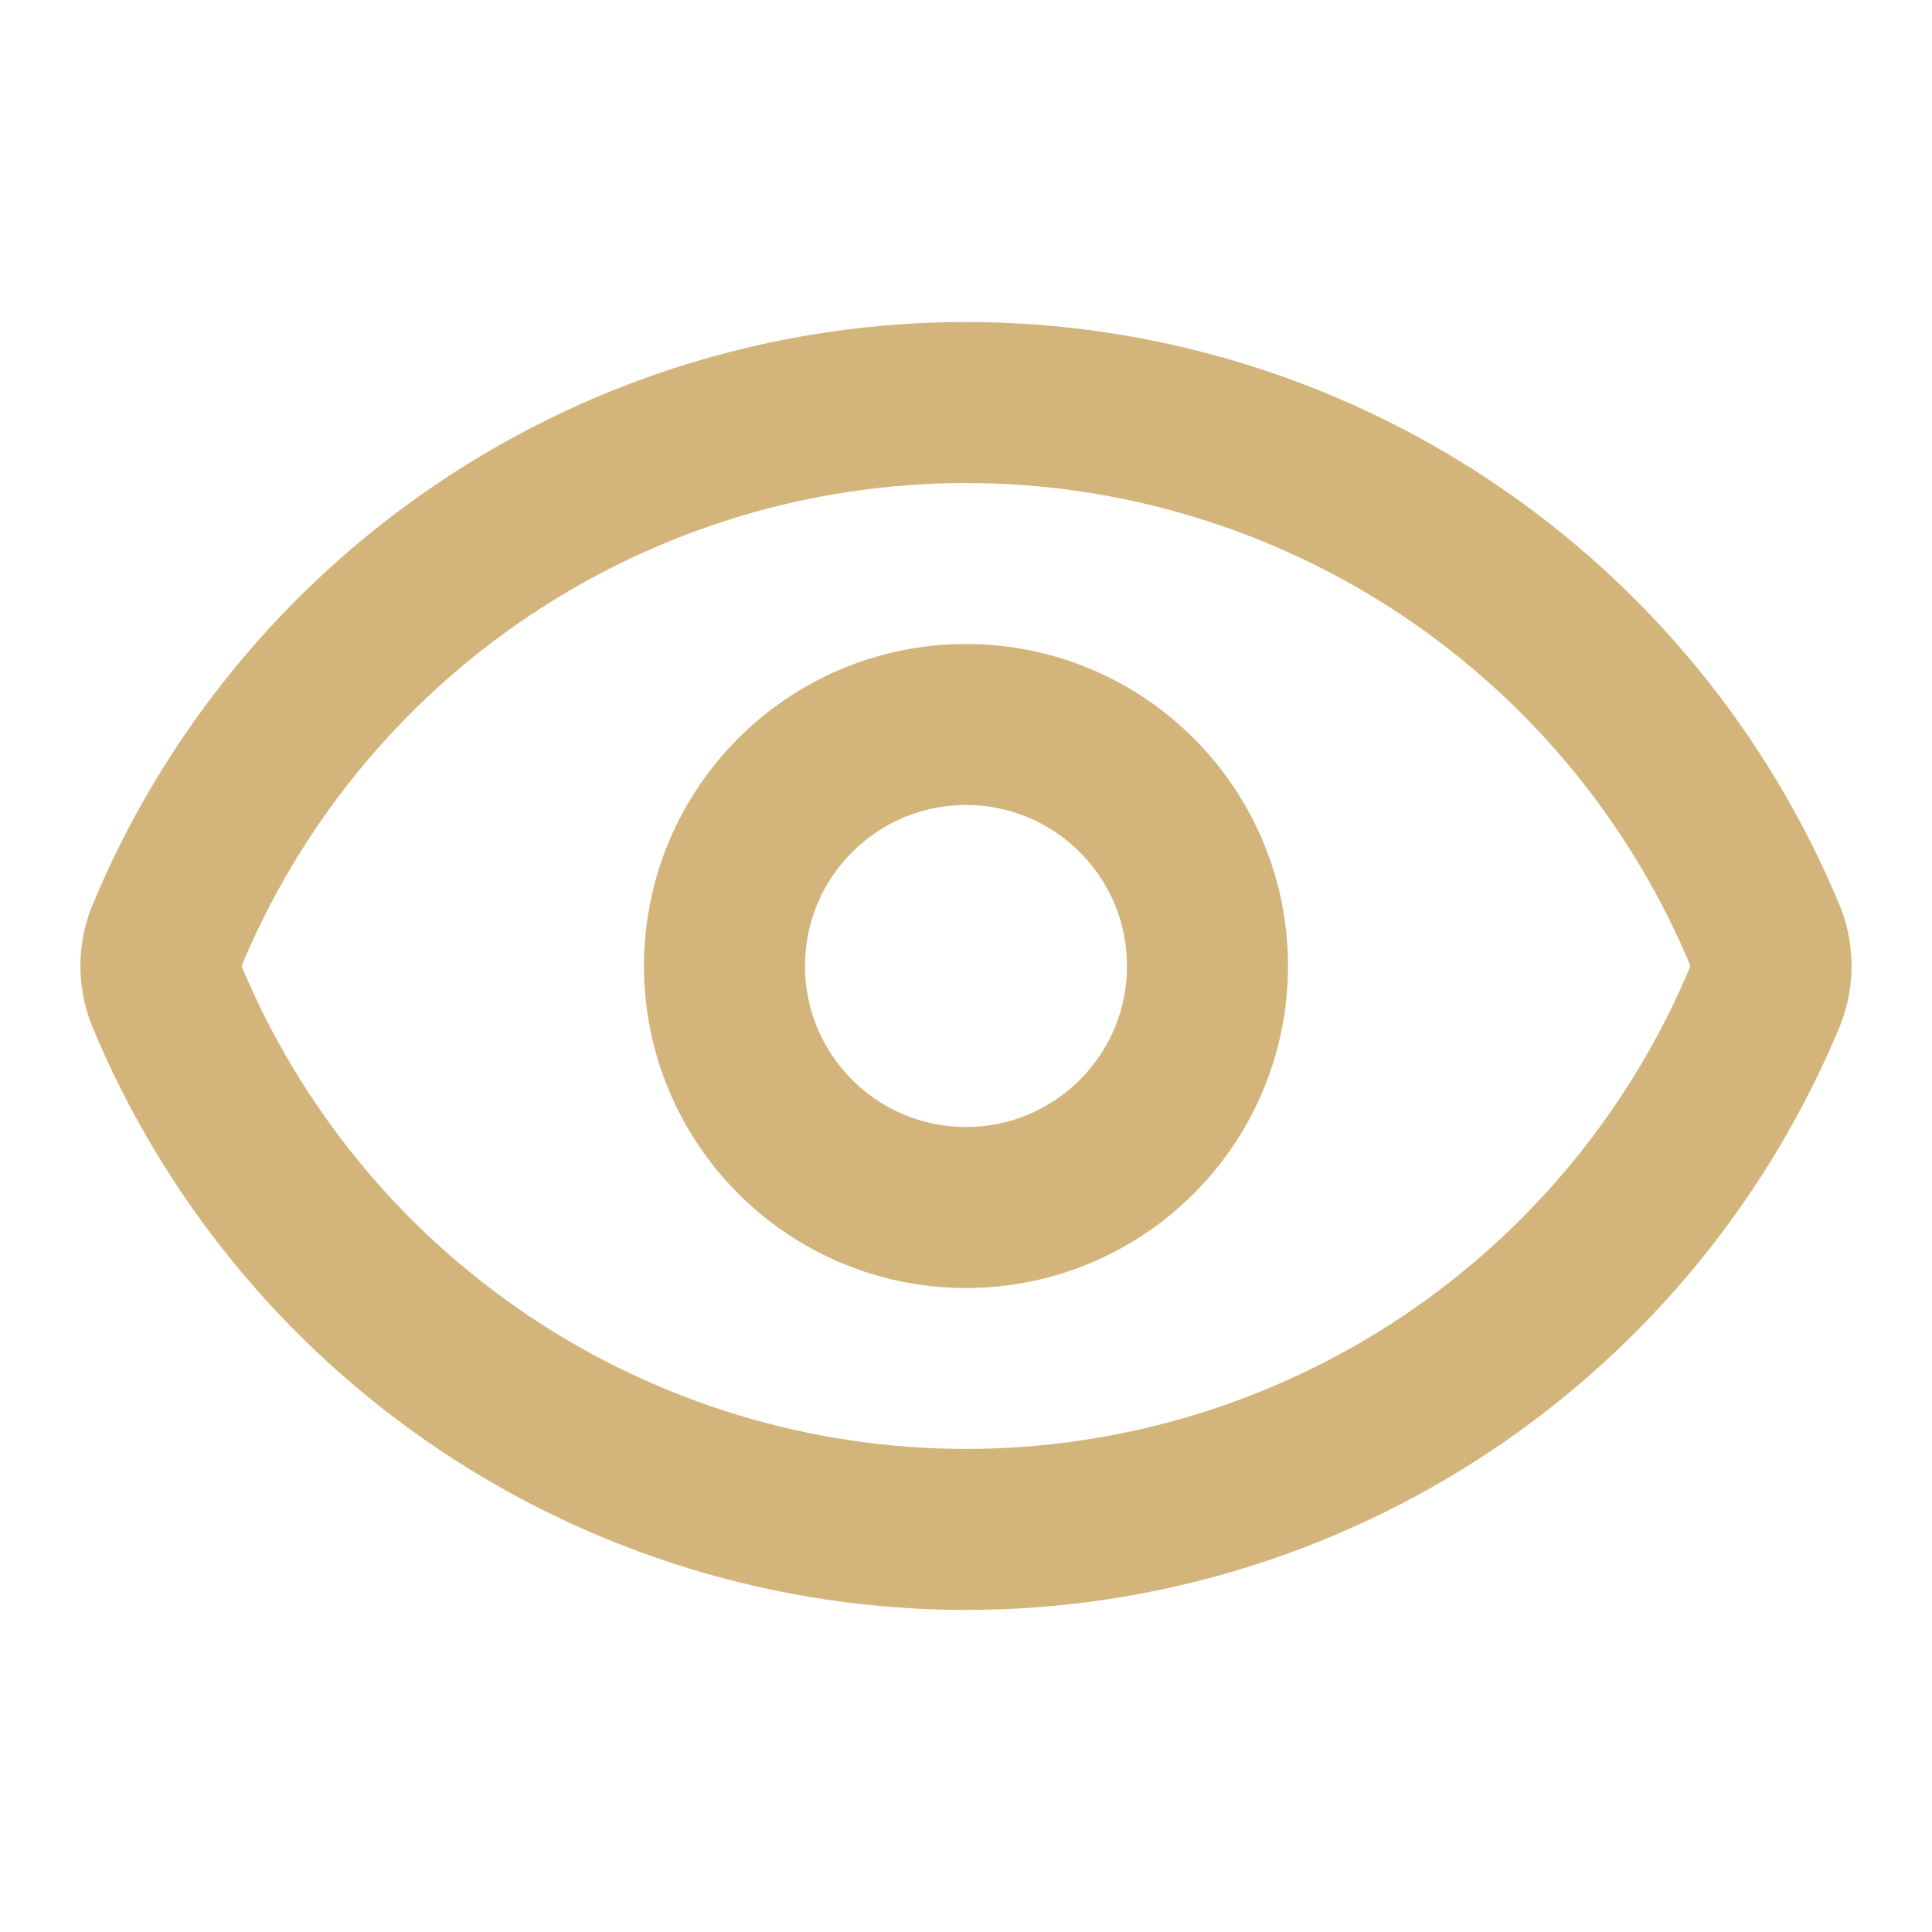 <svg width="32" height="32" viewBox="0 0 32 32" fill="none" xmlns="http://www.w3.org/2000/svg">
<path d="M2.749 16.464C2.638 16.164 2.638 15.835 2.749 15.536C3.832 12.912 5.669 10.668 8.028 9.089C10.387 7.51 13.161 6.667 16 6.667C18.839 6.667 21.613 7.51 23.972 9.089C26.331 10.668 28.168 12.912 29.251 15.536C29.362 15.835 29.362 16.164 29.251 16.464C28.168 19.088 26.331 21.332 23.972 22.911C21.613 24.489 18.839 25.332 16 25.332C13.161 25.332 10.387 24.489 8.028 22.911C5.669 21.332 3.832 19.088 2.749 16.464Z" stroke="#D3B47B" stroke-width="2.667" stroke-linecap="round" stroke-linejoin="round"/>
<path d="M16 20C18.209 20 20 18.209 20 16C20 13.791 18.209 12 16 12C13.791 12 12 13.791 12 16C12 18.209 13.791 20 16 20Z" stroke="#D3B47B" stroke-width="2.667" stroke-linecap="round" stroke-linejoin="round"/>
</svg>
